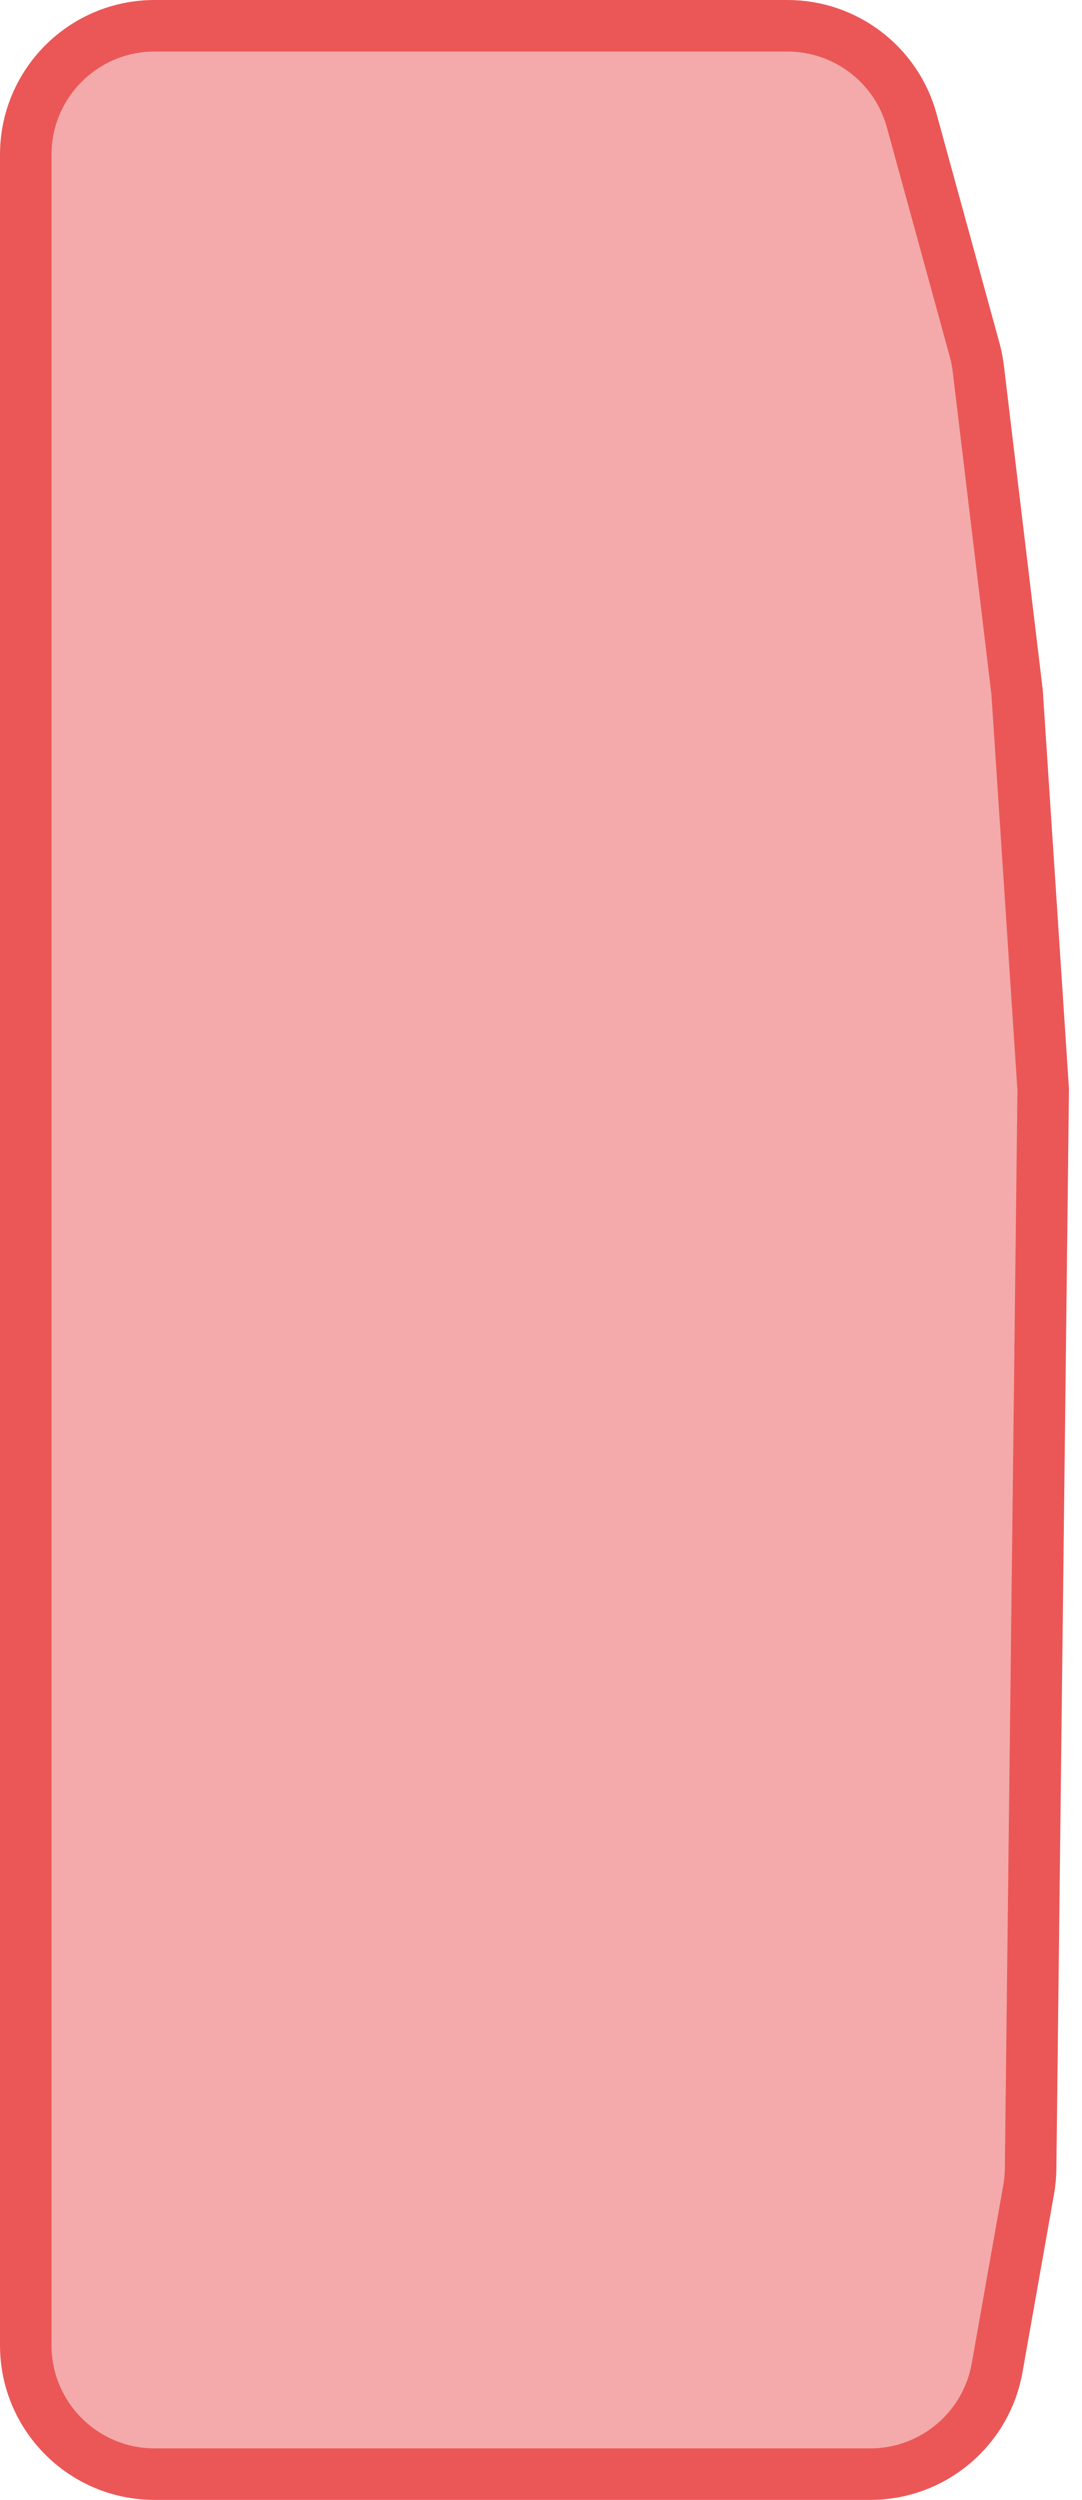 <svg width="42" height="97" viewBox="0 0 42 97" fill="none" xmlns="http://www.w3.org/2000/svg">
<path d="M6 1H30.567C32.819 1 34.793 2.505 35.389 4.676L37.832 13.573C37.897 13.812 37.945 14.056 37.975 14.302L39.481 26.864L40.494 42.283L40.247 63.422L40.005 84.15C40.002 84.423 39.976 84.695 39.929 84.964L38.706 91.872C38.283 94.26 36.207 96 33.782 96H6C3.239 96 1 93.761 1 91V6C1 3.239 3.239 1 6 1Z" fill="#EB5757" fill-opacity="0.5" stroke="#EB5757" stroke-width="2"/>
</svg>
